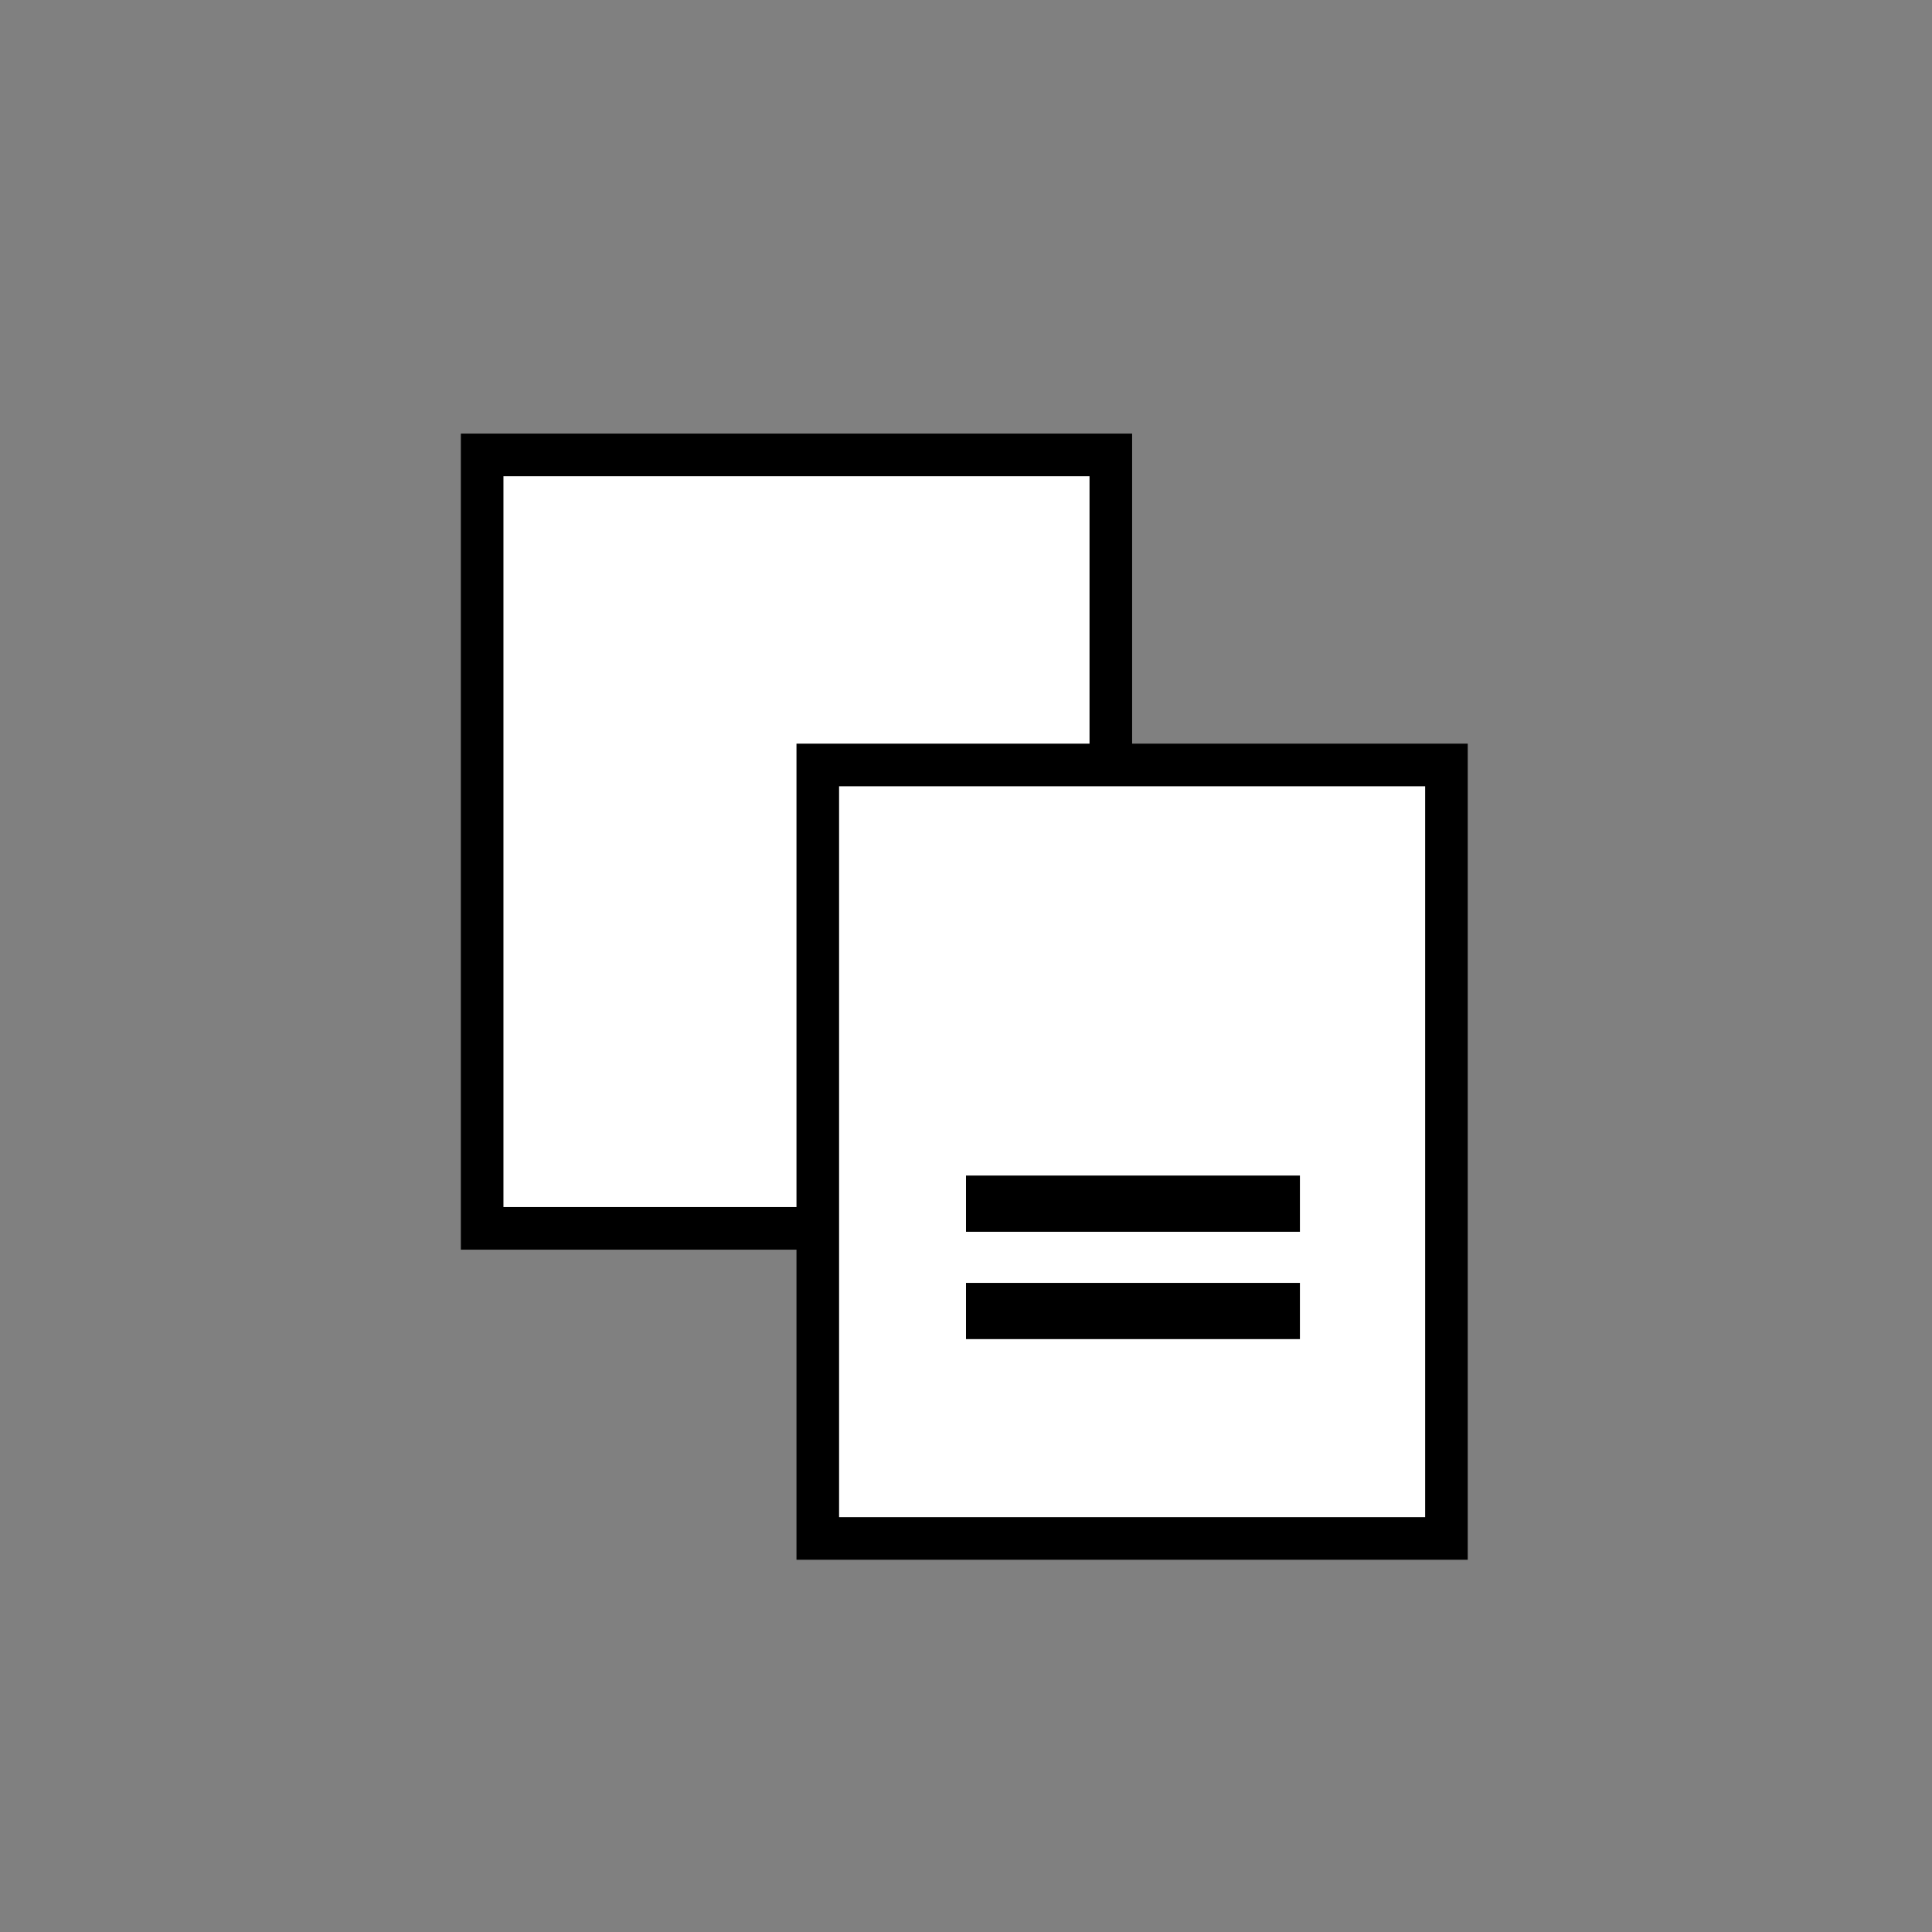 <?xml version="1.0" encoding="utf-8"?>
<!-- Generator: Adobe Illustrator 23.0.3, SVG Export Plug-In . SVG Version: 6.00 Build 0)  -->
<svg version="1.1" id="Layer_1" xmlns="http://www.w3.org/2000/svg" xmlns:xlink="http://www.w3.org/1999/xlink" x="0px" y="0px"
	 viewBox="0 0 11.34 11.34" style="enable-background:new 0 0 11.34 11.34;" xml:space="preserve">
<rect x="0" y="0" width="11.34" height="11.34" fill="#808080" stroke="none"/>
<style type="text/css">
	.st0{fill:#FFFFFF;stroke:#000000;stroke-width:0.25;stroke-miterlimit:10;}
</style>
<rect x="2.83" y="2.67" class="st0" width="3.69" height="4.54"/>
<rect x="4.8" y="4.49" class="st0" width="3.69" height="4.54"/>
<rect x="5.67" y="6.9" width="1.96" height="0.33"/>
<rect x="5.67" y="7.53" width="1.96" height="0.33"/>
</svg>
